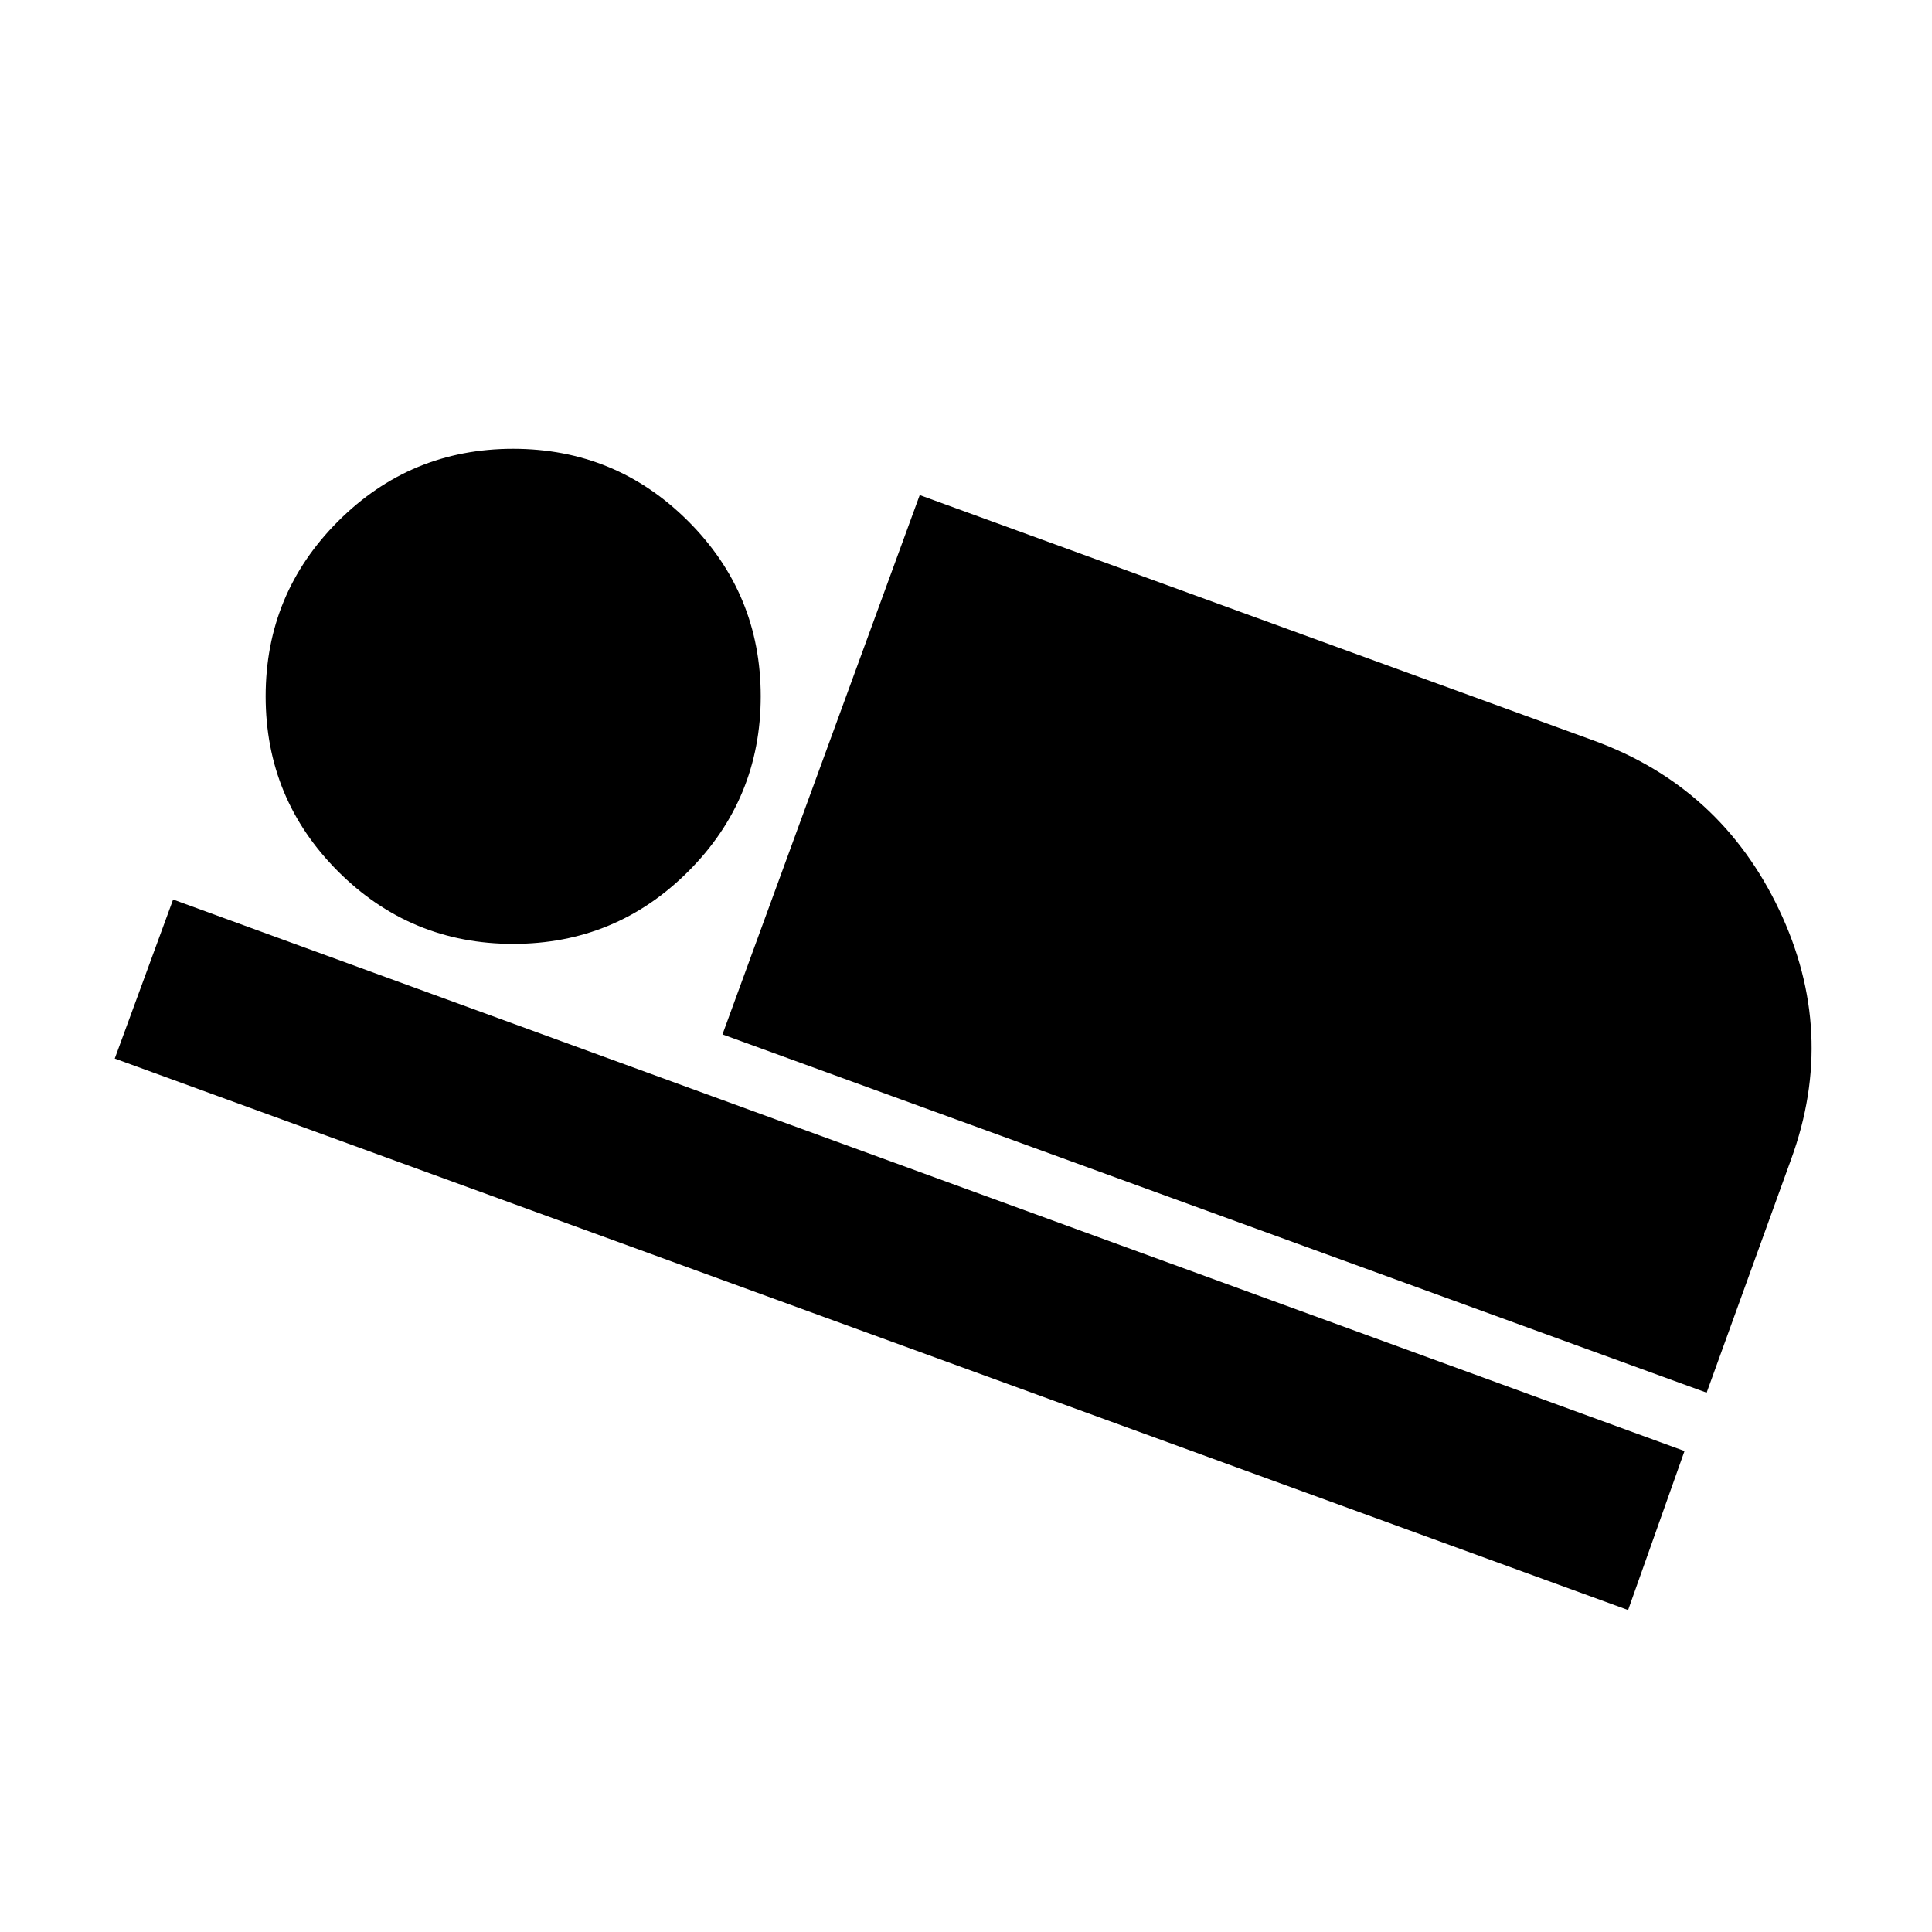 <svg xmlns="http://www.w3.org/2000/svg" height="20" width="20"><path d="M7.479 10.708 9.521 5.125 16.5 7.667Q17.812 8.146 18.417 9.417Q19.021 10.688 18.542 12L17.667 14.417ZM1.188 10.958 1.792 9.312 17.438 15.021 16.854 16.667ZM5.312 9.771Q4.25 9.771 3.5 9.021Q2.75 8.271 2.75 7.208Q2.75 6.146 3.5 5.396Q4.25 4.646 5.312 4.646Q6.375 4.646 7.125 5.396Q7.875 6.146 7.875 7.208Q7.875 8.271 7.125 9.021Q6.375 9.771 5.312 9.771Z"/></svg>